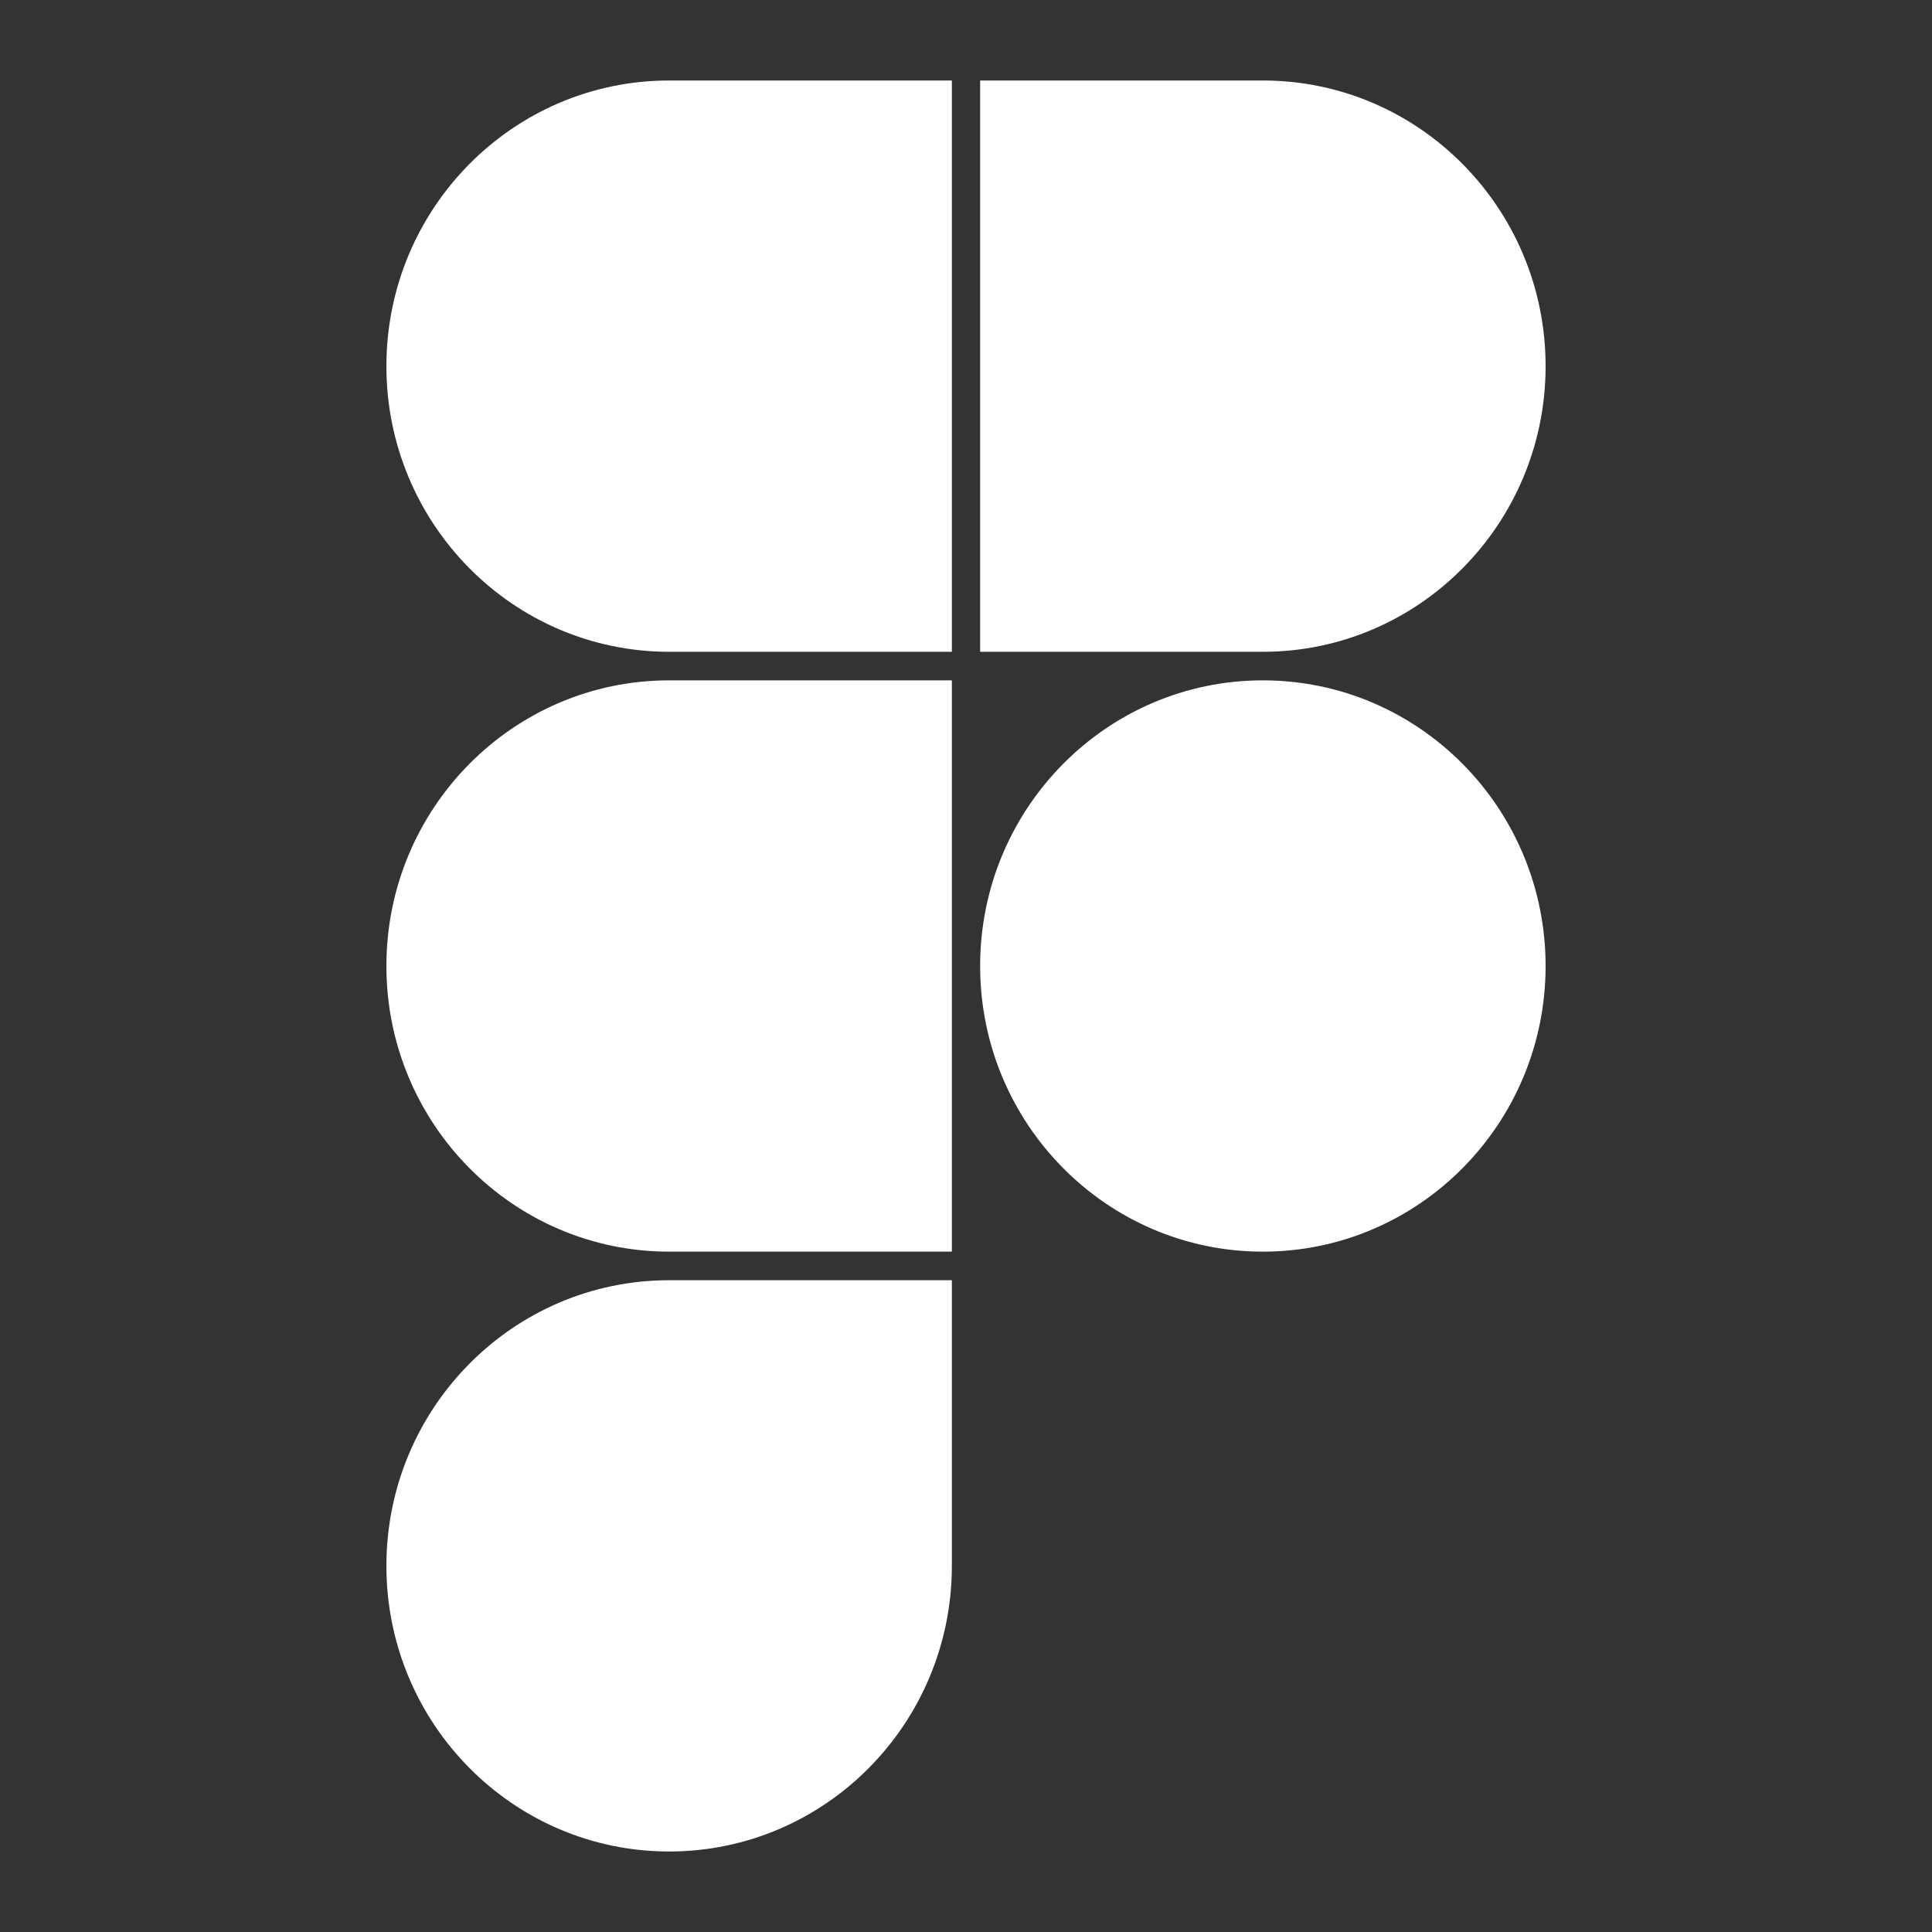 <svg width="120" height="120" viewBox="0 0 120 120" fill="none" xmlns="http://www.w3.org/2000/svg">
<rect x="0" y="0" width="120" height="120" fill="#333333" stroke="none"/>
<path d="M41.561 115C51.255 115 59.122 107.052 59.122 97.258V79.517H41.561C31.867 79.517 24 87.465 24 97.258C24 107.052 31.867 115 41.561 115Z" fill="white"/>
<path d="M24 60C24 50.206 31.867 42.258 41.561 42.258H59.122V77.742H41.561C31.867 77.742 24 69.793 24 60Z" fill="white"/>
<path d="M24 22.742C24 12.948 31.867 5 41.561 5H59.122V40.484H41.561C31.867 40.484 24 32.535 24 22.742Z" fill="white"/>
<path d="M60.878 5H78.439C88.133 5 96 12.948 96 22.742C96 32.535 88.133 40.484 78.439 40.484H60.878V5Z" fill="white"/>
<path d="M96 60C96 69.793 88.133 77.742 78.439 77.742C68.745 77.742 60.878 69.793 60.878 60C60.878 50.206 68.745 42.258 78.439 42.258C88.133 42.258 96 50.206 96 60Z" fill="white"/>
</svg>
